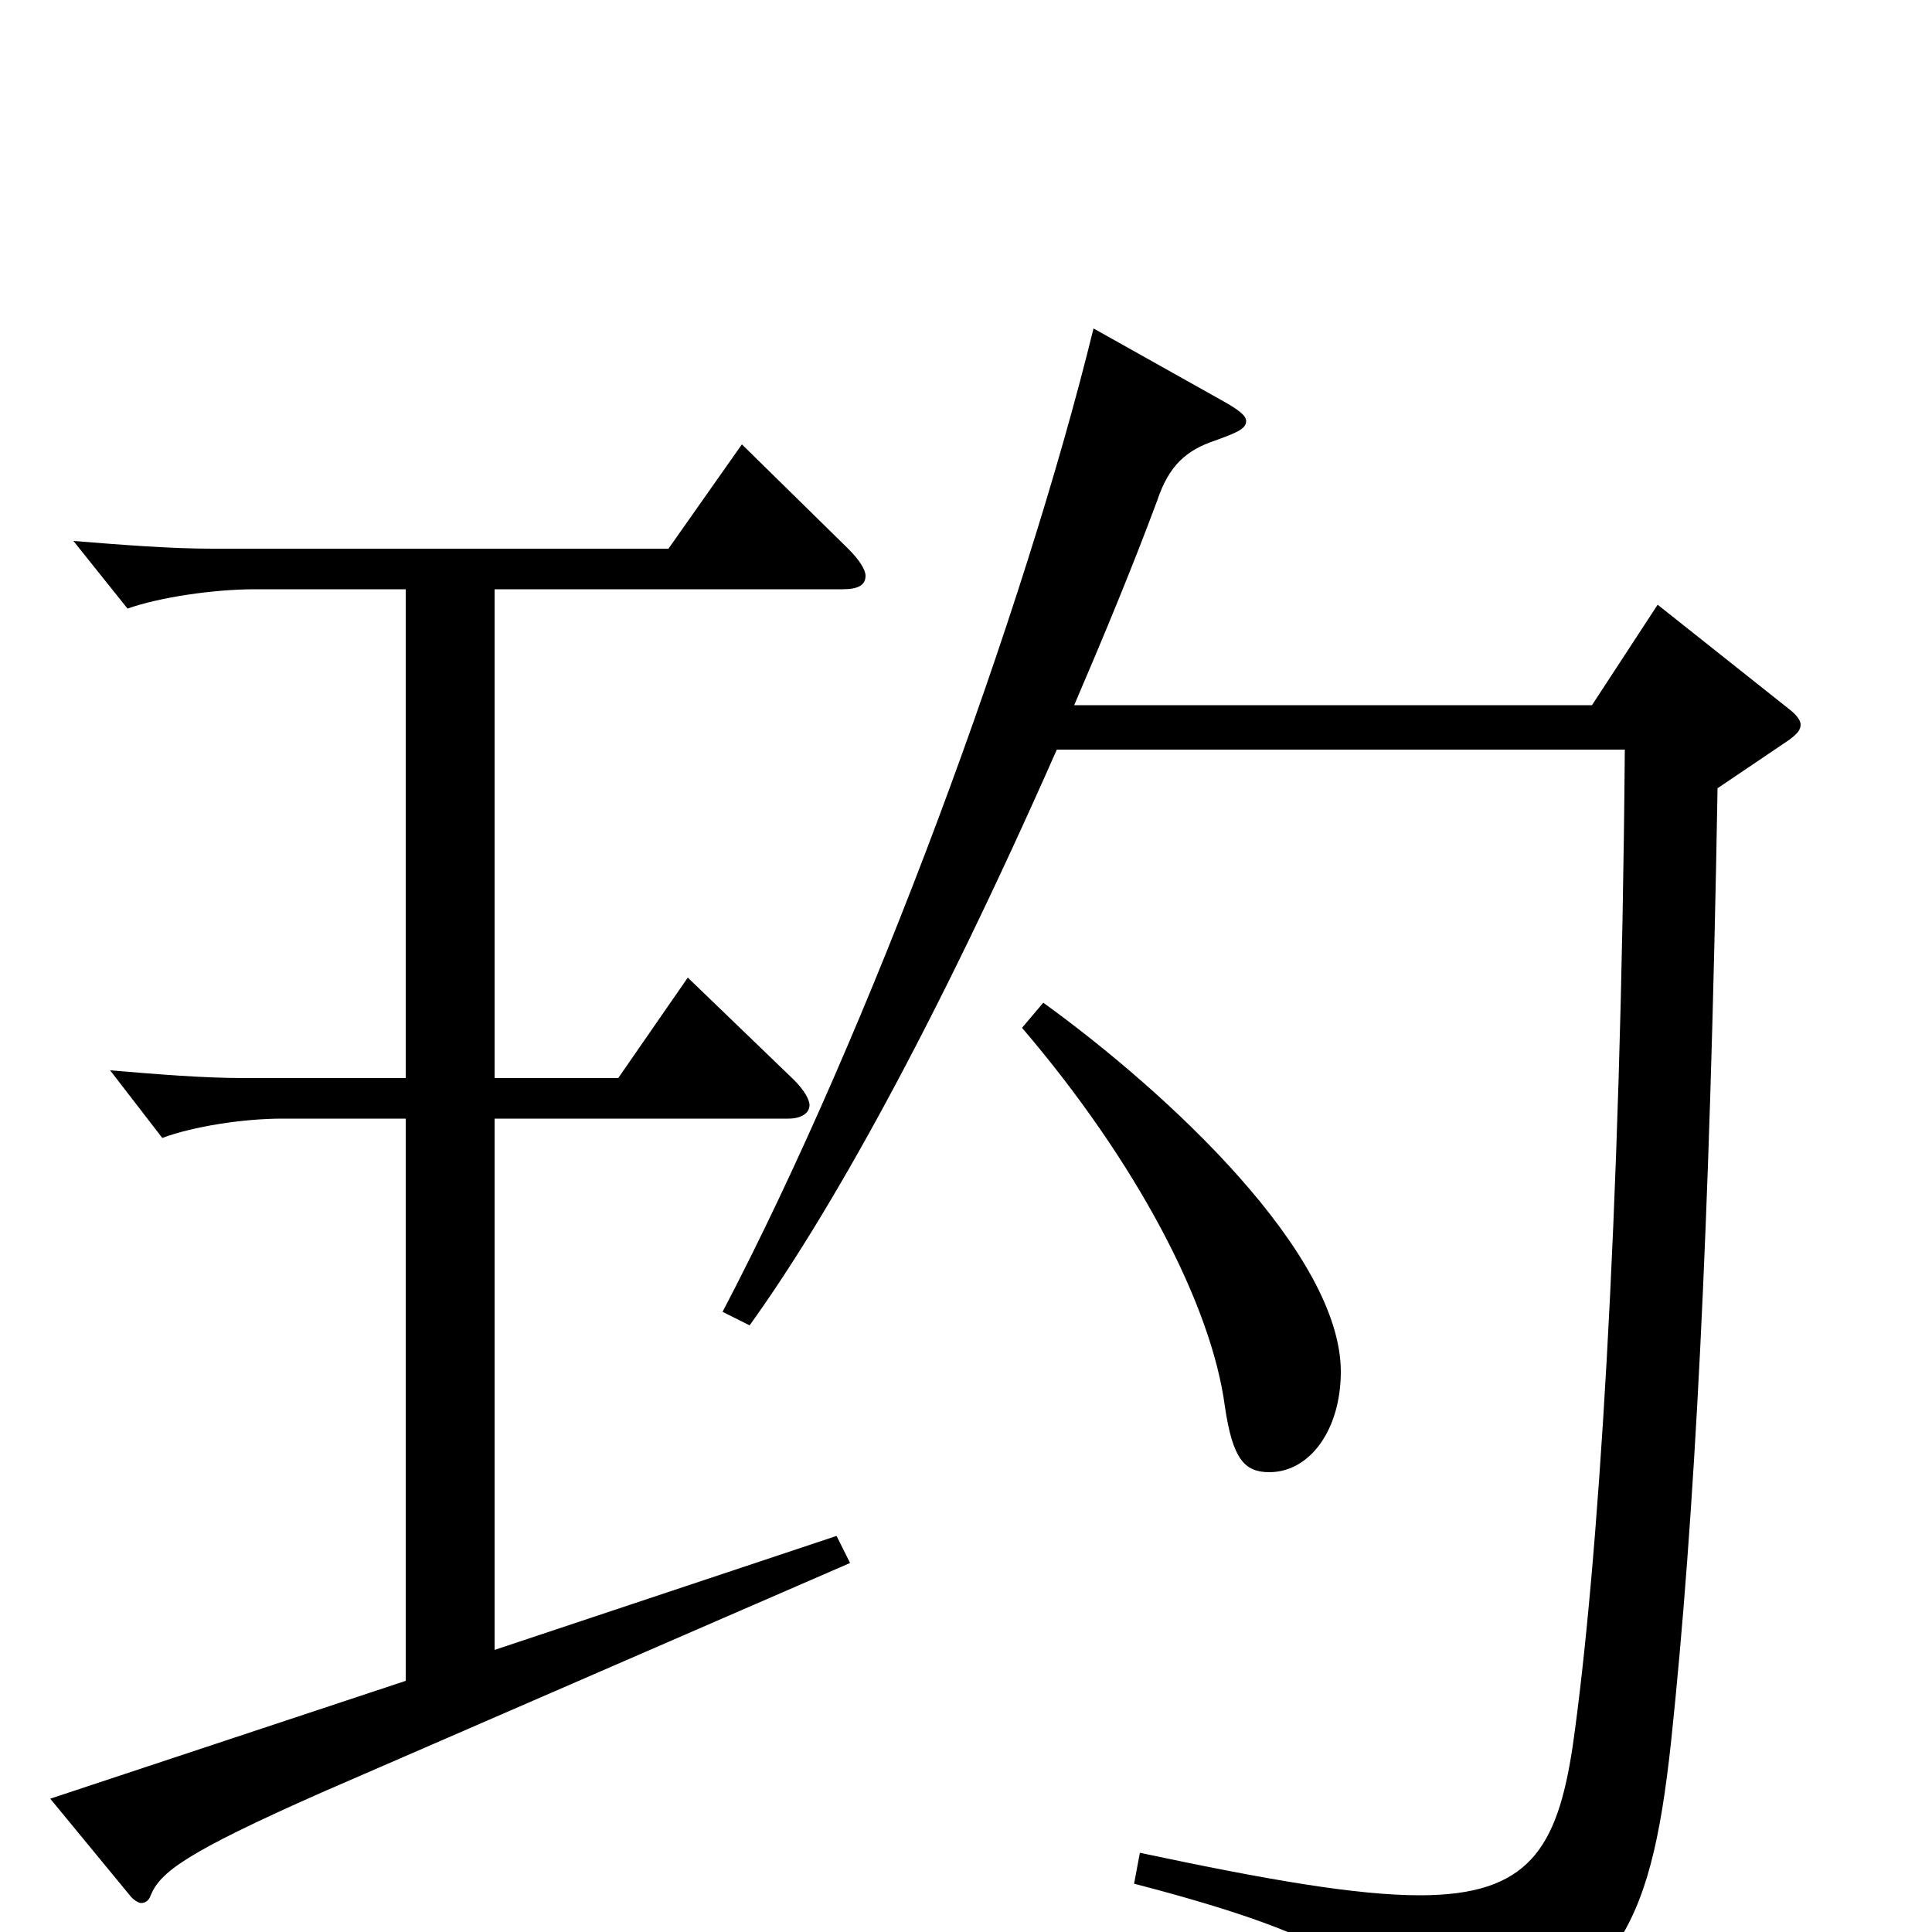 <svg xmlns="http://www.w3.org/2000/svg" viewBox="0 -1000 1000 1000">
	<path fill="#000000" d="M210 -442H126C105 -442 81 -444 57 -446L84 -411C100 -417 126 -421 146 -421H210V-130L26 -69L68 -18C70 -16 72 -15 73 -15C75 -15 77 -16 78 -19C83 -31 96 -41 166 -72L440 -191L433 -205L256 -146V-421H408C415 -421 419 -424 419 -428C419 -431 416 -436 411 -441L356 -494L320 -442H256V-695H436C444 -695 448 -697 448 -702C448 -705 445 -710 439 -716L384 -770L346 -716H110C88 -716 63 -718 38 -720L66 -685C83 -691 111 -695 132 -695H210ZM529 -468C588 -399 627 -325 634 -272C638 -245 644 -238 657 -238C678 -238 694 -260 694 -290C694 -351 605 -434 540 -481ZM841 -612C839 -367 827 -187 814 -96C806 -43 791 -19 735 -19C702 -19 656 -27 590 -41L587 -25C695 3 722 24 727 61C728 69 735 72 740 72C743 72 745 72 747 71C836 29 854 3 865 -99C877 -213 885 -361 889 -592L926 -617C930 -620 932 -622 932 -625C932 -627 930 -630 926 -633L858 -687L824 -635H556C571 -670 586 -706 599 -741C605 -759 614 -767 629 -772C640 -776 645 -778 645 -782C645 -785 641 -788 632 -793L566 -830C530 -683 451 -468 374 -321L388 -314C429 -371 483 -467 547 -612Z"/>
</svg>